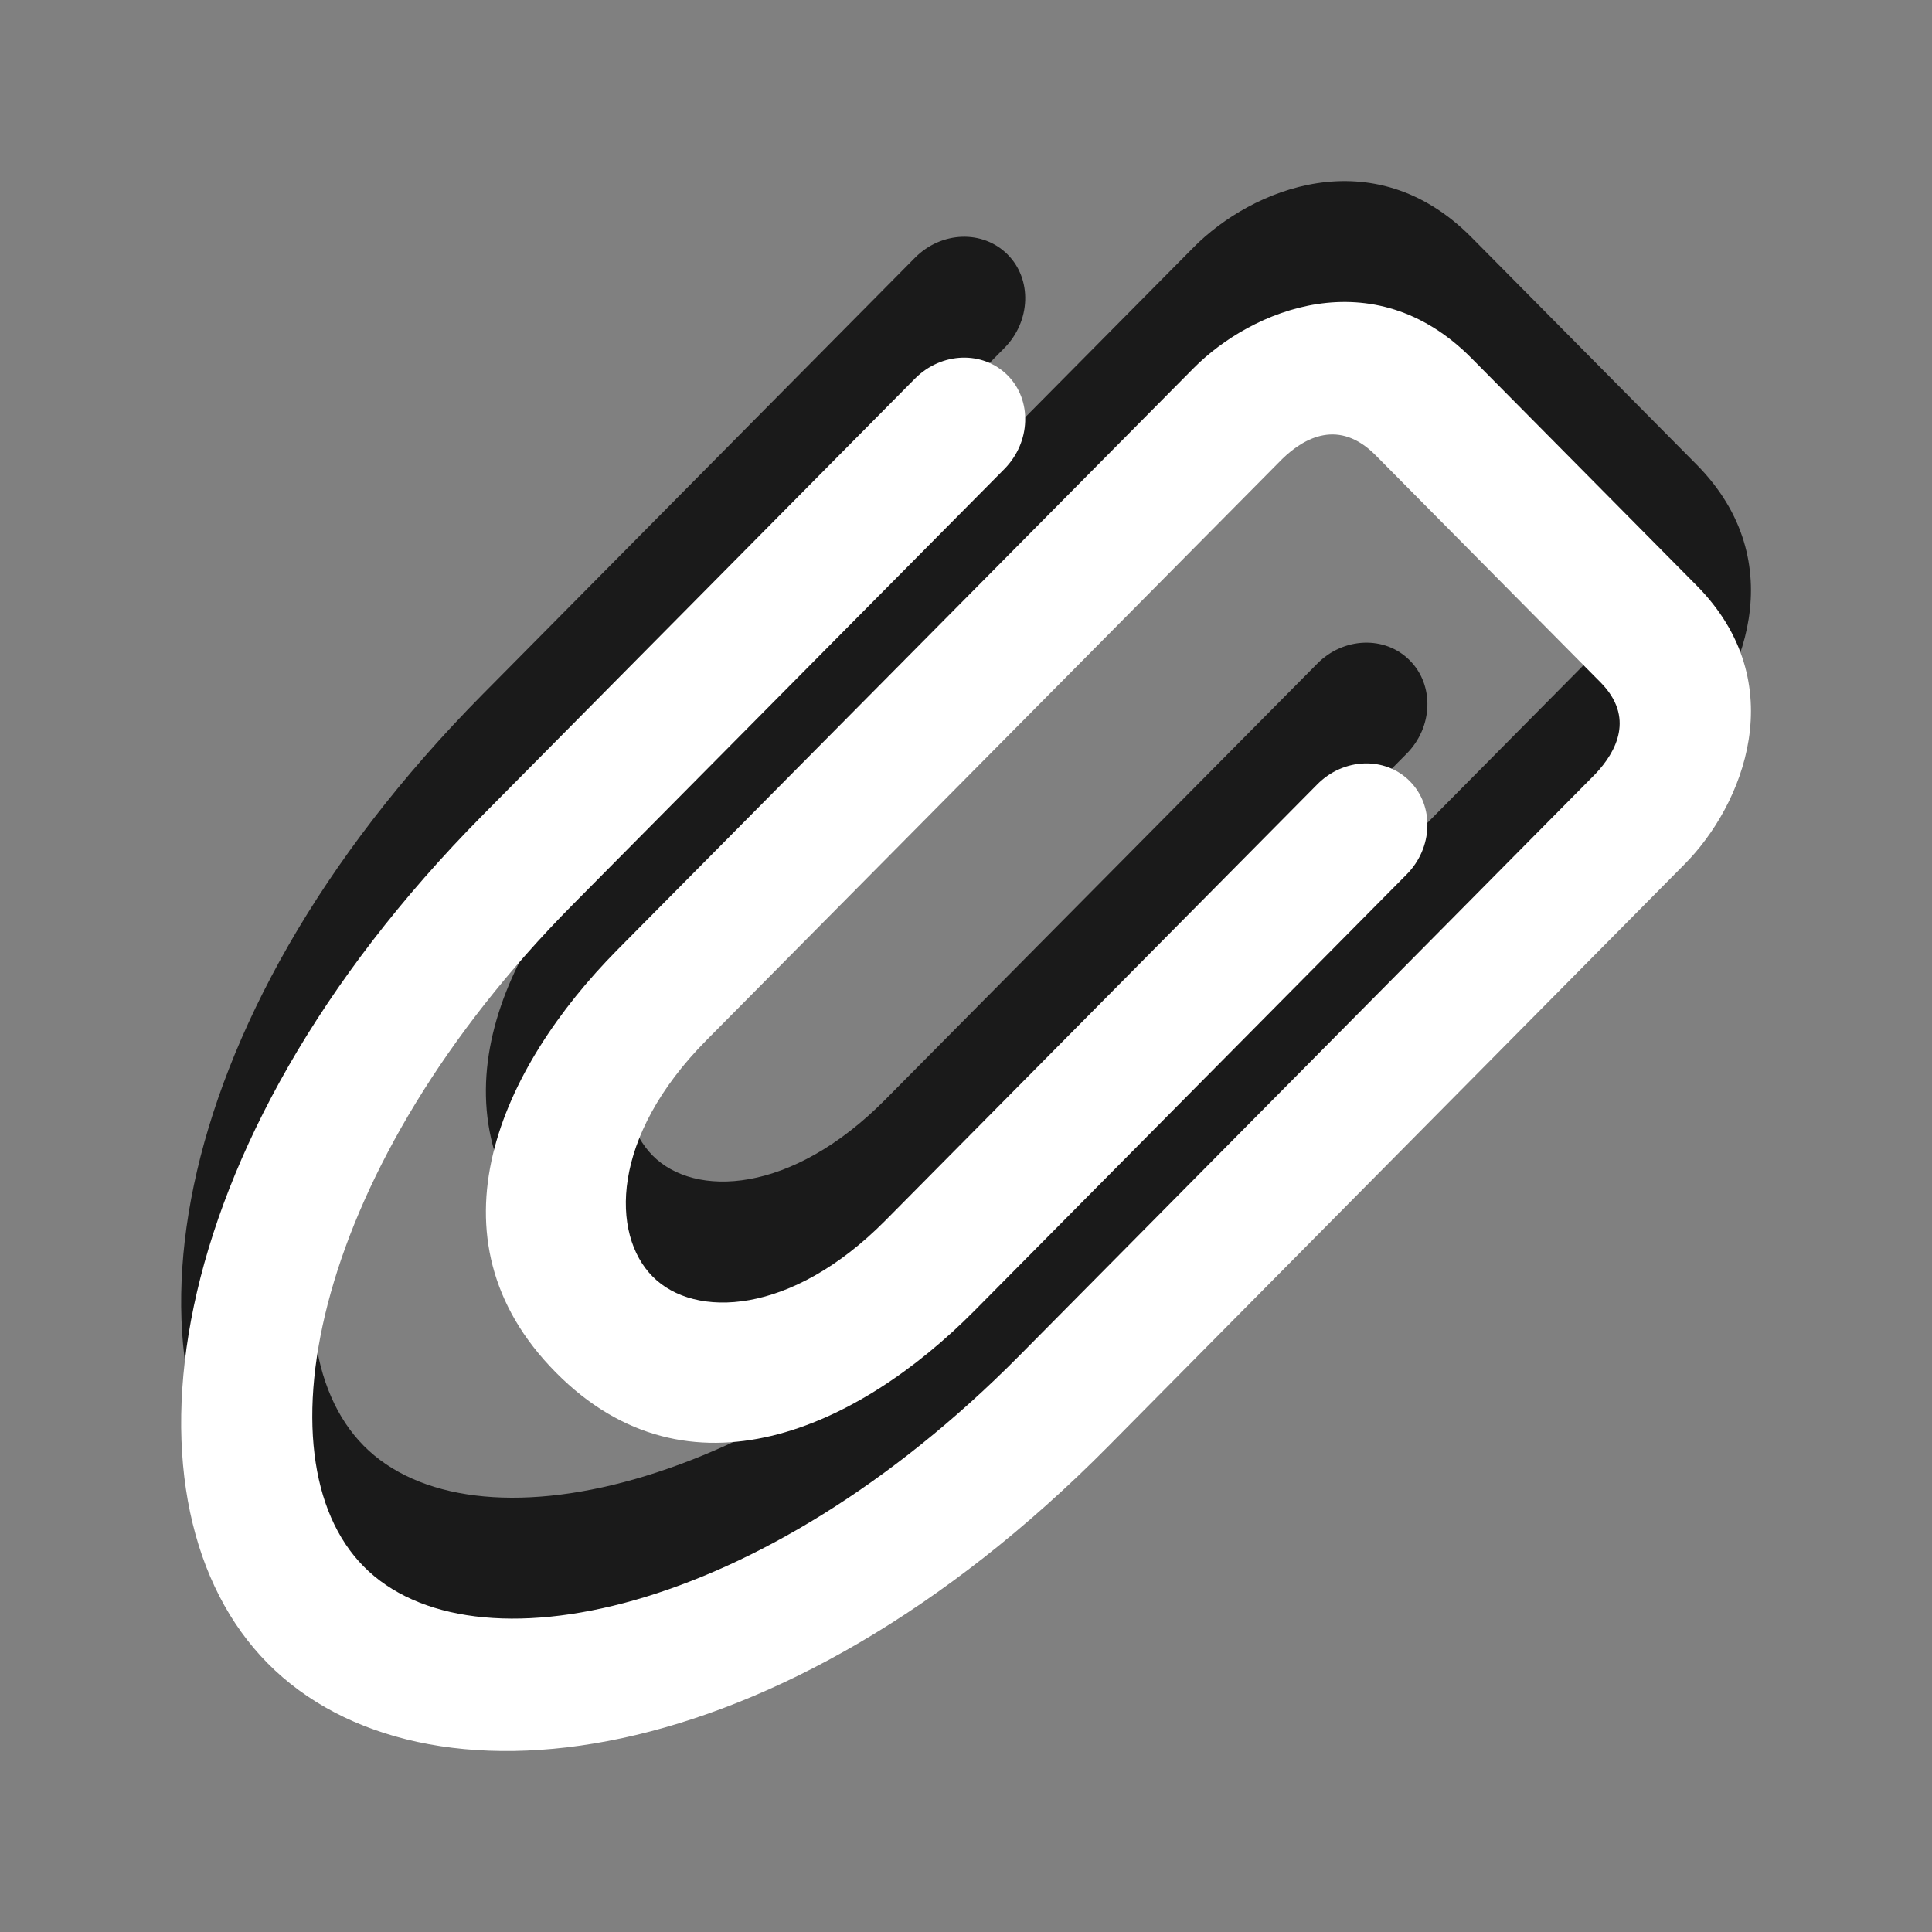 <?xml version="1.0" encoding="utf-8"?>
<!-- Generator: Adobe Illustrator 15.1.0, SVG Export Plug-In . SVG Version: 6.00 Build 0)  -->
<!DOCTYPE svg PUBLIC "-//W3C//DTD SVG 1.1//EN" "http://www.w3.org/Graphics/SVG/1.1/DTD/svg11.dtd">
<svg version="1.1" id="Ebene_1" xmlns="http://www.w3.org/2000/svg" xmlns:xlink="http://www.w3.org/1999/xlink" x="0px" y="0px" width="16px" height="16px" viewBox="0 0 16 16" enable-background="new 0 0 16 16" xml:space="preserve">
	<rect x="0" y="0" width="16" height="16" fill="#808080" stroke="none"/>
	<title>Attachment</title>
	<desc>Attachment Icon (tilt)</desc>
	
	<!--
		@author		Harald Szekely
		@copyright	2001-2012 WoltLab GmbH 
		@license	GNU Lesser General Public License <http://opensource.org/licenses/lgpl-license.php> 
	--> 
	
	<defs>
		<style type="text/css">
			<![CDATA[
				.surface { fill: #fff; }
				.shadow { fill: #000; }
			]]>
		</style>
	</defs>
	
	<g id="IconAttachment">
		<path class="shadow" transform="translate(0 -1)" opacity=".8" d="M2.217,13.773C0.945,12.49,1.264,9.51,4.001,6.746l3.576-3.611c0.22-0.222,0.563-0.233,0.768-0.027
			C8.549,3.313,8.537,3.66,8.318,3.882L4.741,7.494c-2.14,2.161-2.622,4.577-1.729,5.479s3.287,0.416,5.428-1.744l4.772-4.819
			c0.175-0.185,0.328-0.471,0.043-0.759l-1.864-1.882c-0.299-0.301-0.586-0.149-0.772,0.032L5.851,8.613
			c-0.796,0.803-0.793,1.607-0.446,1.957c0.346,0.35,1.146,0.324,1.926-0.463l3.577-3.61c0.218-0.222,0.563-0.234,0.767-0.028
			c0.205,0.206,0.193,0.553-0.027,0.774L8.07,10.855c-0.959,0.969-2.366,1.621-3.466,0.51c-1.11-1.119-0.451-2.529,0.507-3.498
			l4.774-4.819c0.478-0.483,1.486-0.905,2.301-0.083l1.864,1.882c0.803,0.811,0.382,1.825-0.099,2.309l-4.771,4.818
			C6.443,14.74,3.491,15.061,2.217,13.773L2.217,13.773z"/>
		<path class="surface" transform="translate(0 1)" d="M2.217,12.775C0.945,11.49,1.264,8.51,4.001,5.747l3.576-3.611c0.22-0.222,0.563-0.233,0.768-0.027
			c0.204,0.206,0.192,0.553-0.027,0.775L4.741,6.494c-2.14,2.162-2.622,4.578-1.729,5.479c0.893,0.904,3.287,0.418,5.428-1.744
			l4.772-4.819c0.175-0.185,0.328-0.471,0.043-0.759l-1.864-1.882c-0.299-0.301-0.586-0.149-0.772,0.032L5.851,7.614
			C5.055,8.417,5.058,9.223,5.405,9.572c0.346,0.35,1.146,0.324,1.926-0.463l3.577-3.612c0.218-0.222,0.563-0.234,0.767-0.028
			c0.205,0.206,0.193,0.553-0.027,0.774L8.07,9.855c-0.959,0.969-2.366,1.623-3.466,0.512c-1.11-1.121-0.451-2.53,0.507-3.499
			l4.774-4.819c0.478-0.483,1.486-0.905,2.301-0.083l1.864,1.882c0.803,0.811,0.382,1.825-0.099,2.309l-4.771,4.819
			C6.443,13.74,3.491,14.063,2.217,12.775L2.217,12.775z"/>
	</g>
</svg>
